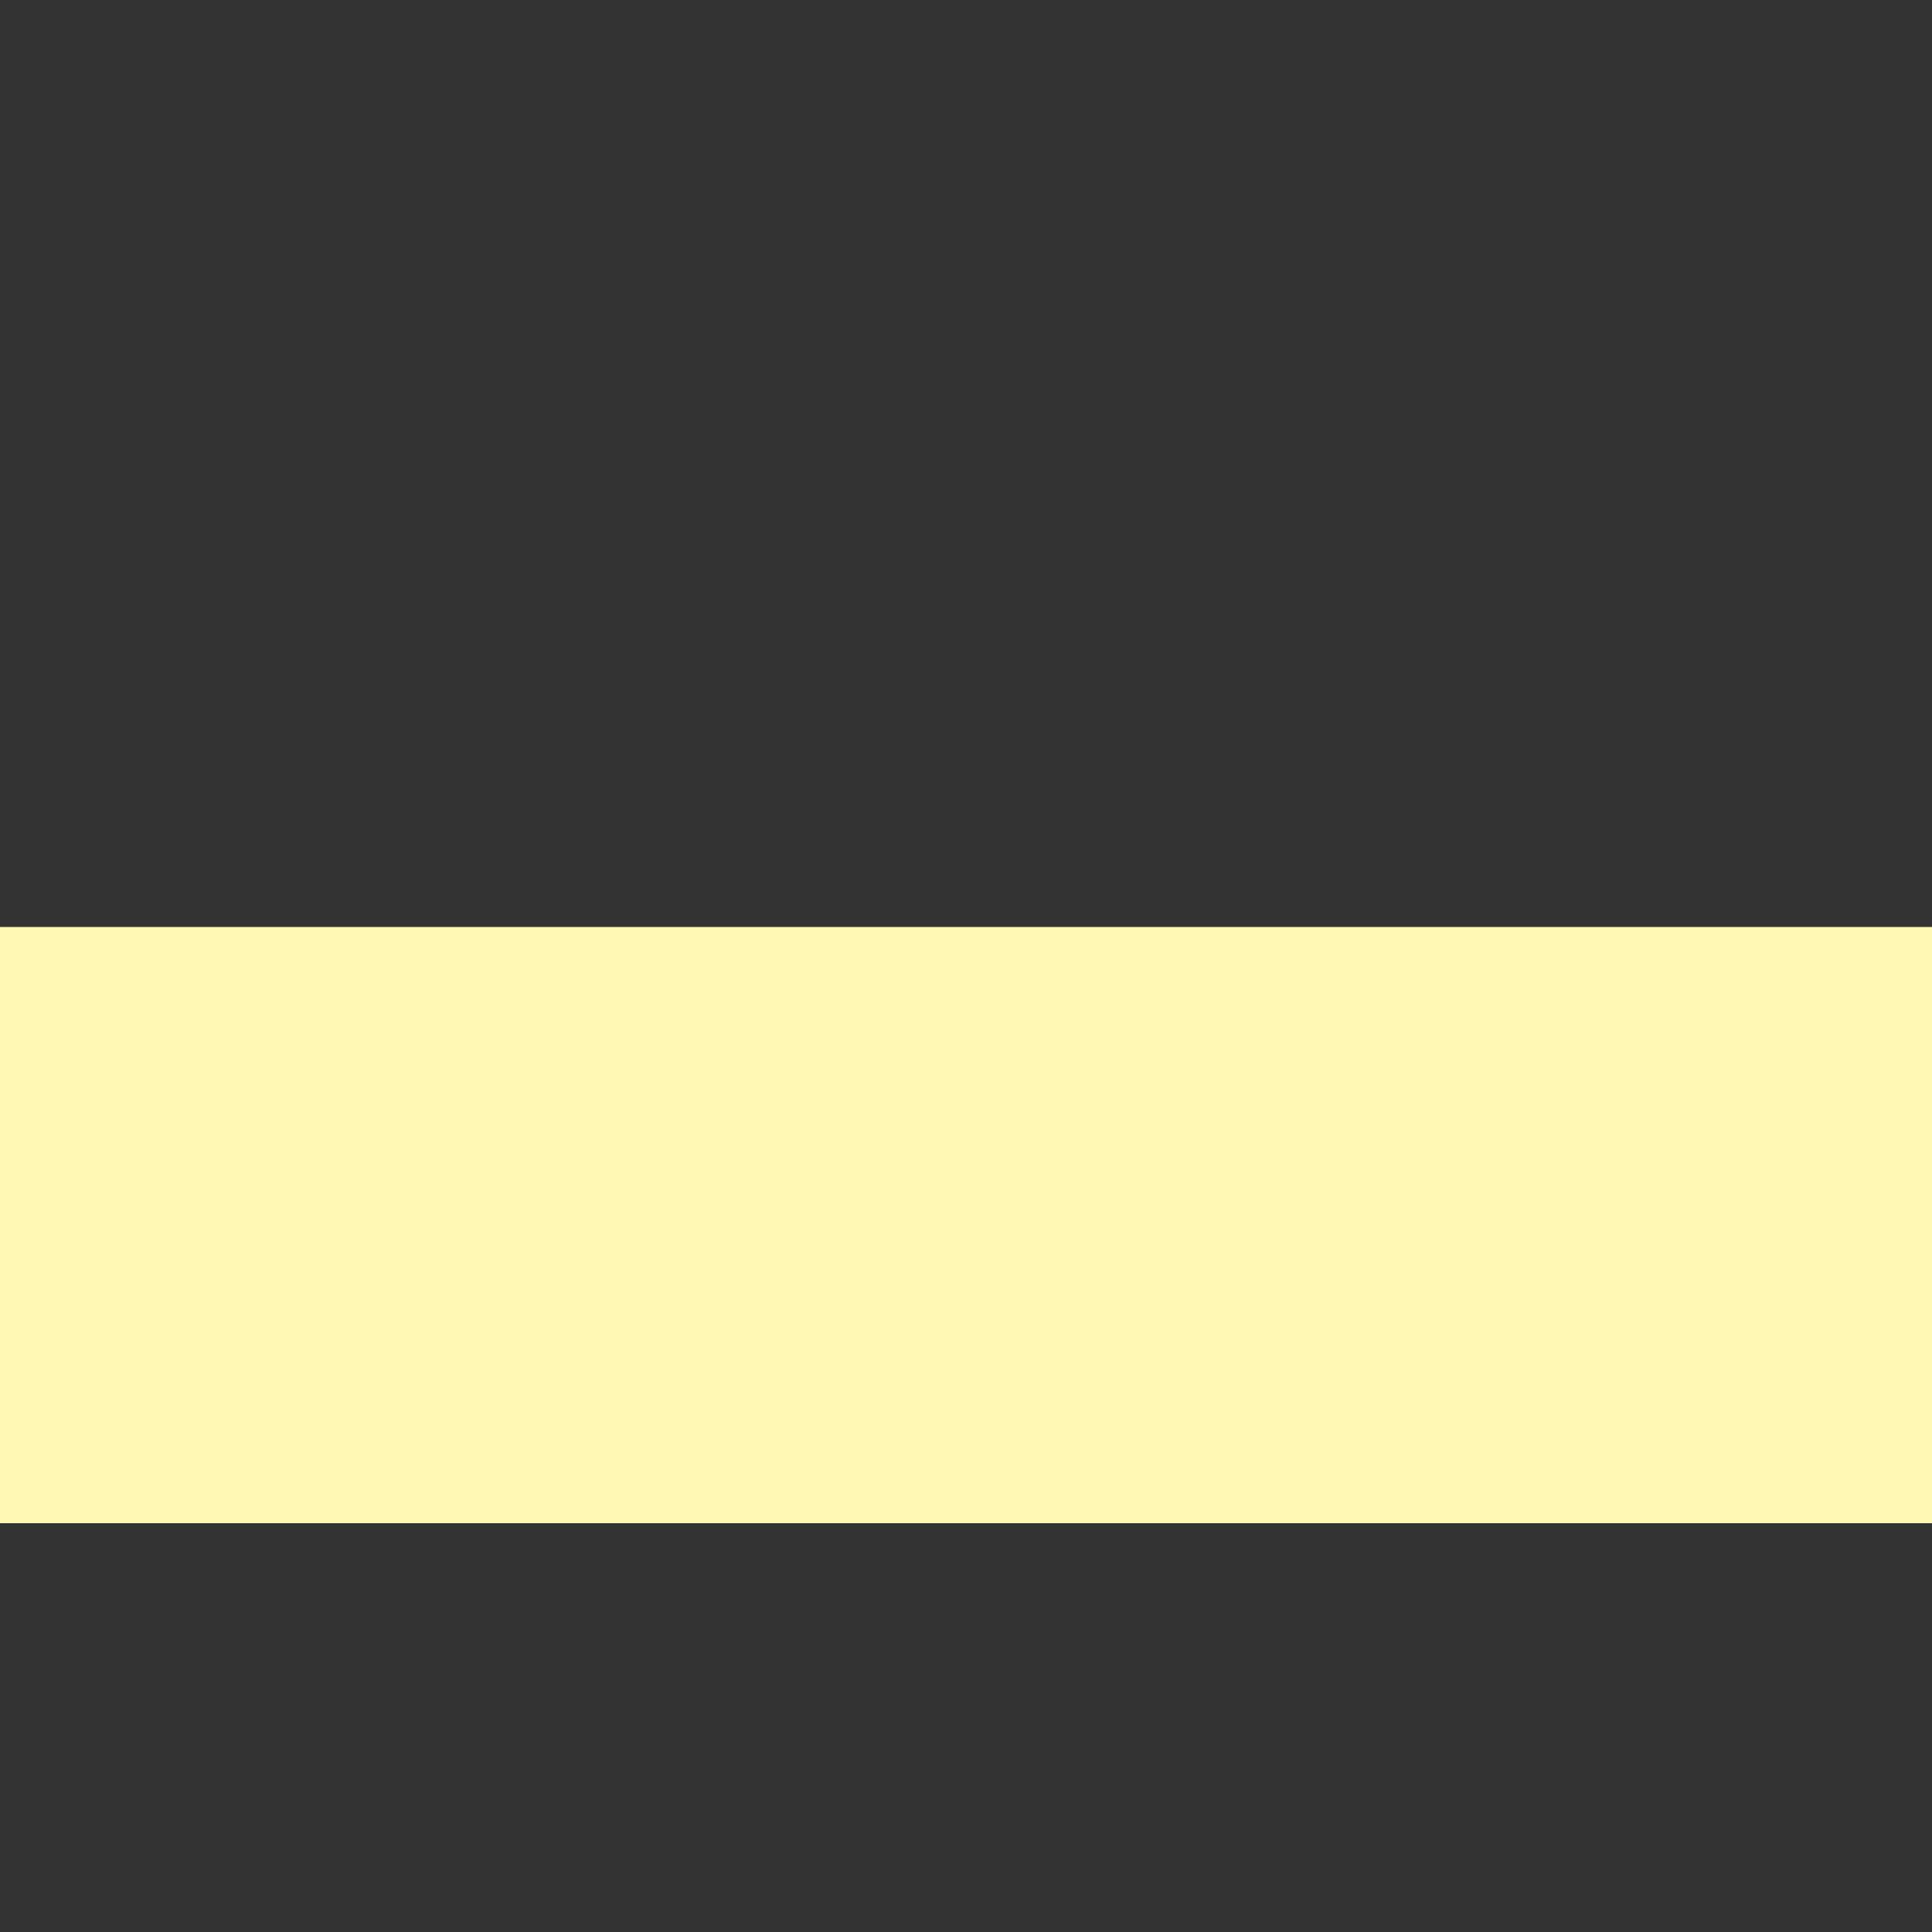<?xml version="1.0" encoding="UTF-8" standalone="no"?>
<!DOCTYPE svg PUBLIC "-//W3C//DTD SVG 1.1//EN" "http://www.w3.org/Graphics/SVG/1.1/DTD/svg11.dtd">
<svg
    version="1.1"
    xmlns="http://www.w3.org/2000/svg"
    xmlns:xlink="http://www.w3.org/1999/xlink"
    preserveAspectRatio="xMidYMid meet"
    viewBox="0 0 640 640"
    width="640"
    height="640"
>
    <rect x="0" y="0" width="640" height="640" fill="#333333" stroke="none"/>
    <defs>
        <path d="M0 307.08L640 307.08L640 504.58L0 504.58L0 307.08Z" id="a4AKc7MaX"></path>
    </defs>
    <g>
        <g>
            <g>
                <use xlink:href="#a4AKc7MaX" opacity="1" fill="#fff7b3" fill-opacity="1"></use>
            </g>
        </g>
    </g>
</svg>
